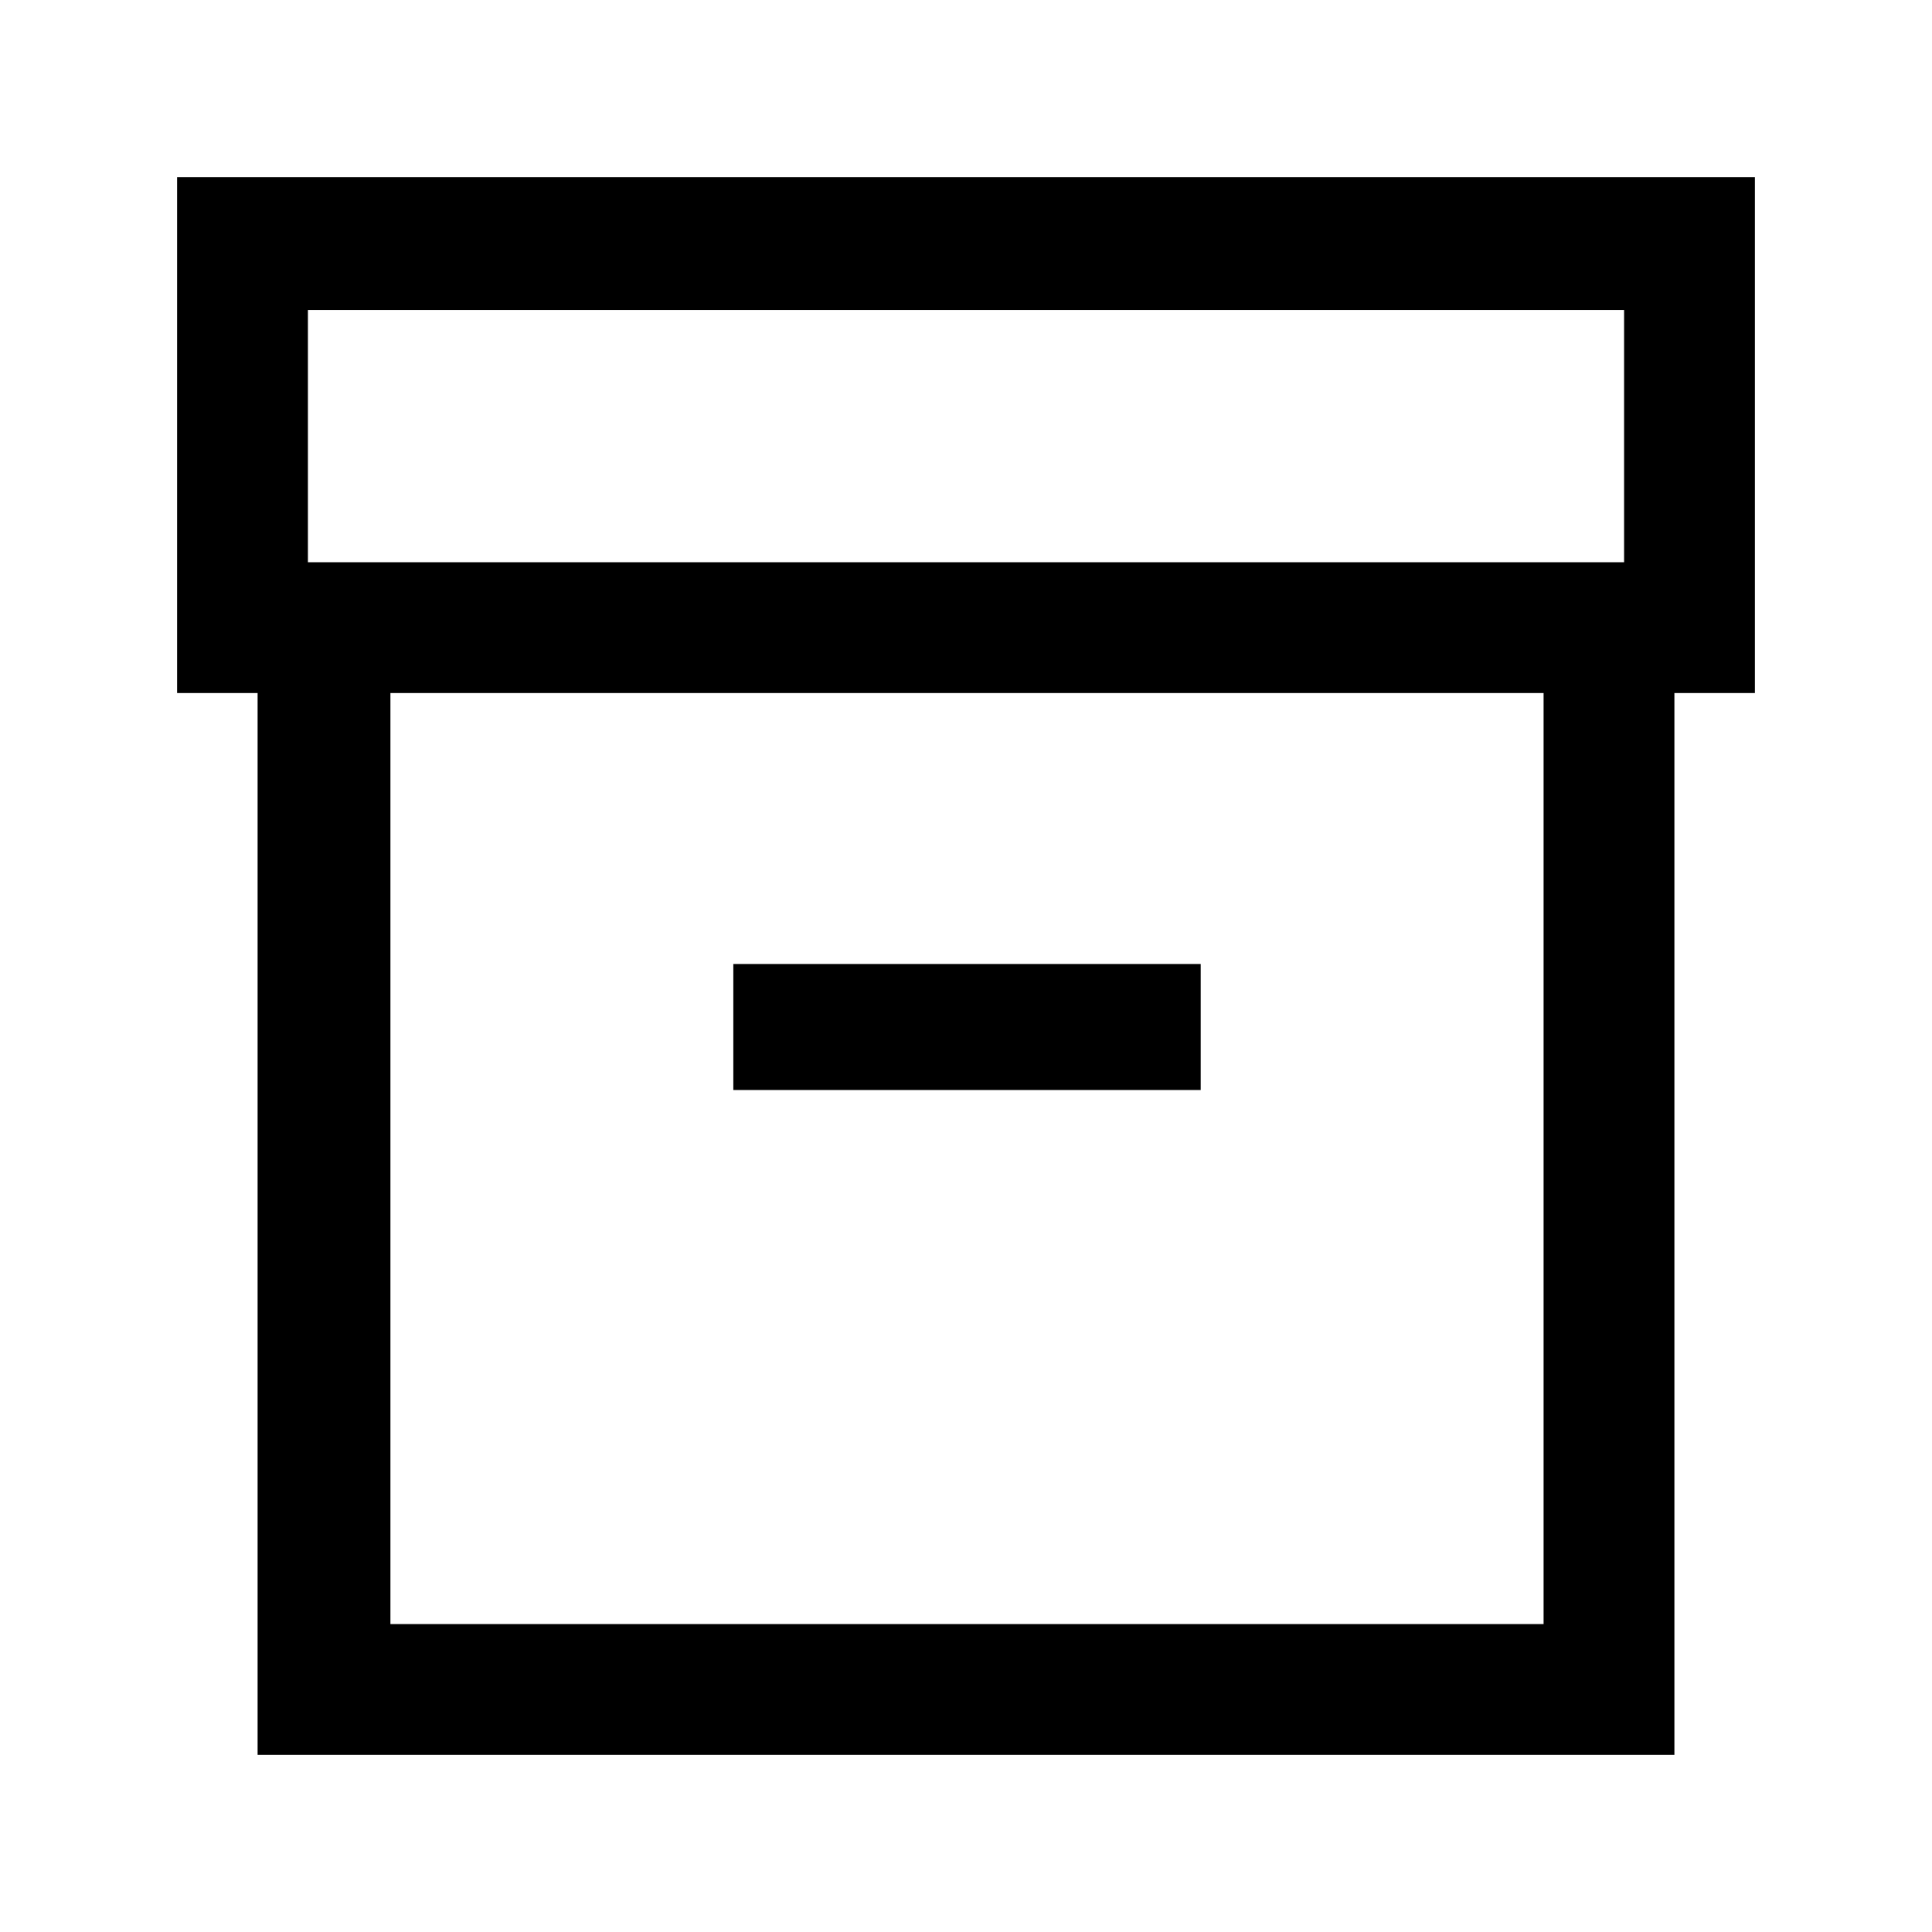 <svg xmlns="http://www.w3.org/2000/svg" height="24" viewBox="0 -960 960 960" width="24"><path d="M128-88v-527.62H88V-872h784v256.38h-40V-88H128Zm66-65h573v-462.62H194V-153Zm-41-527.62h654V-806H153v125.38Zm211.38 262.24h232.24V-481H364.38v62.62ZM481-384.31Z"/></svg>